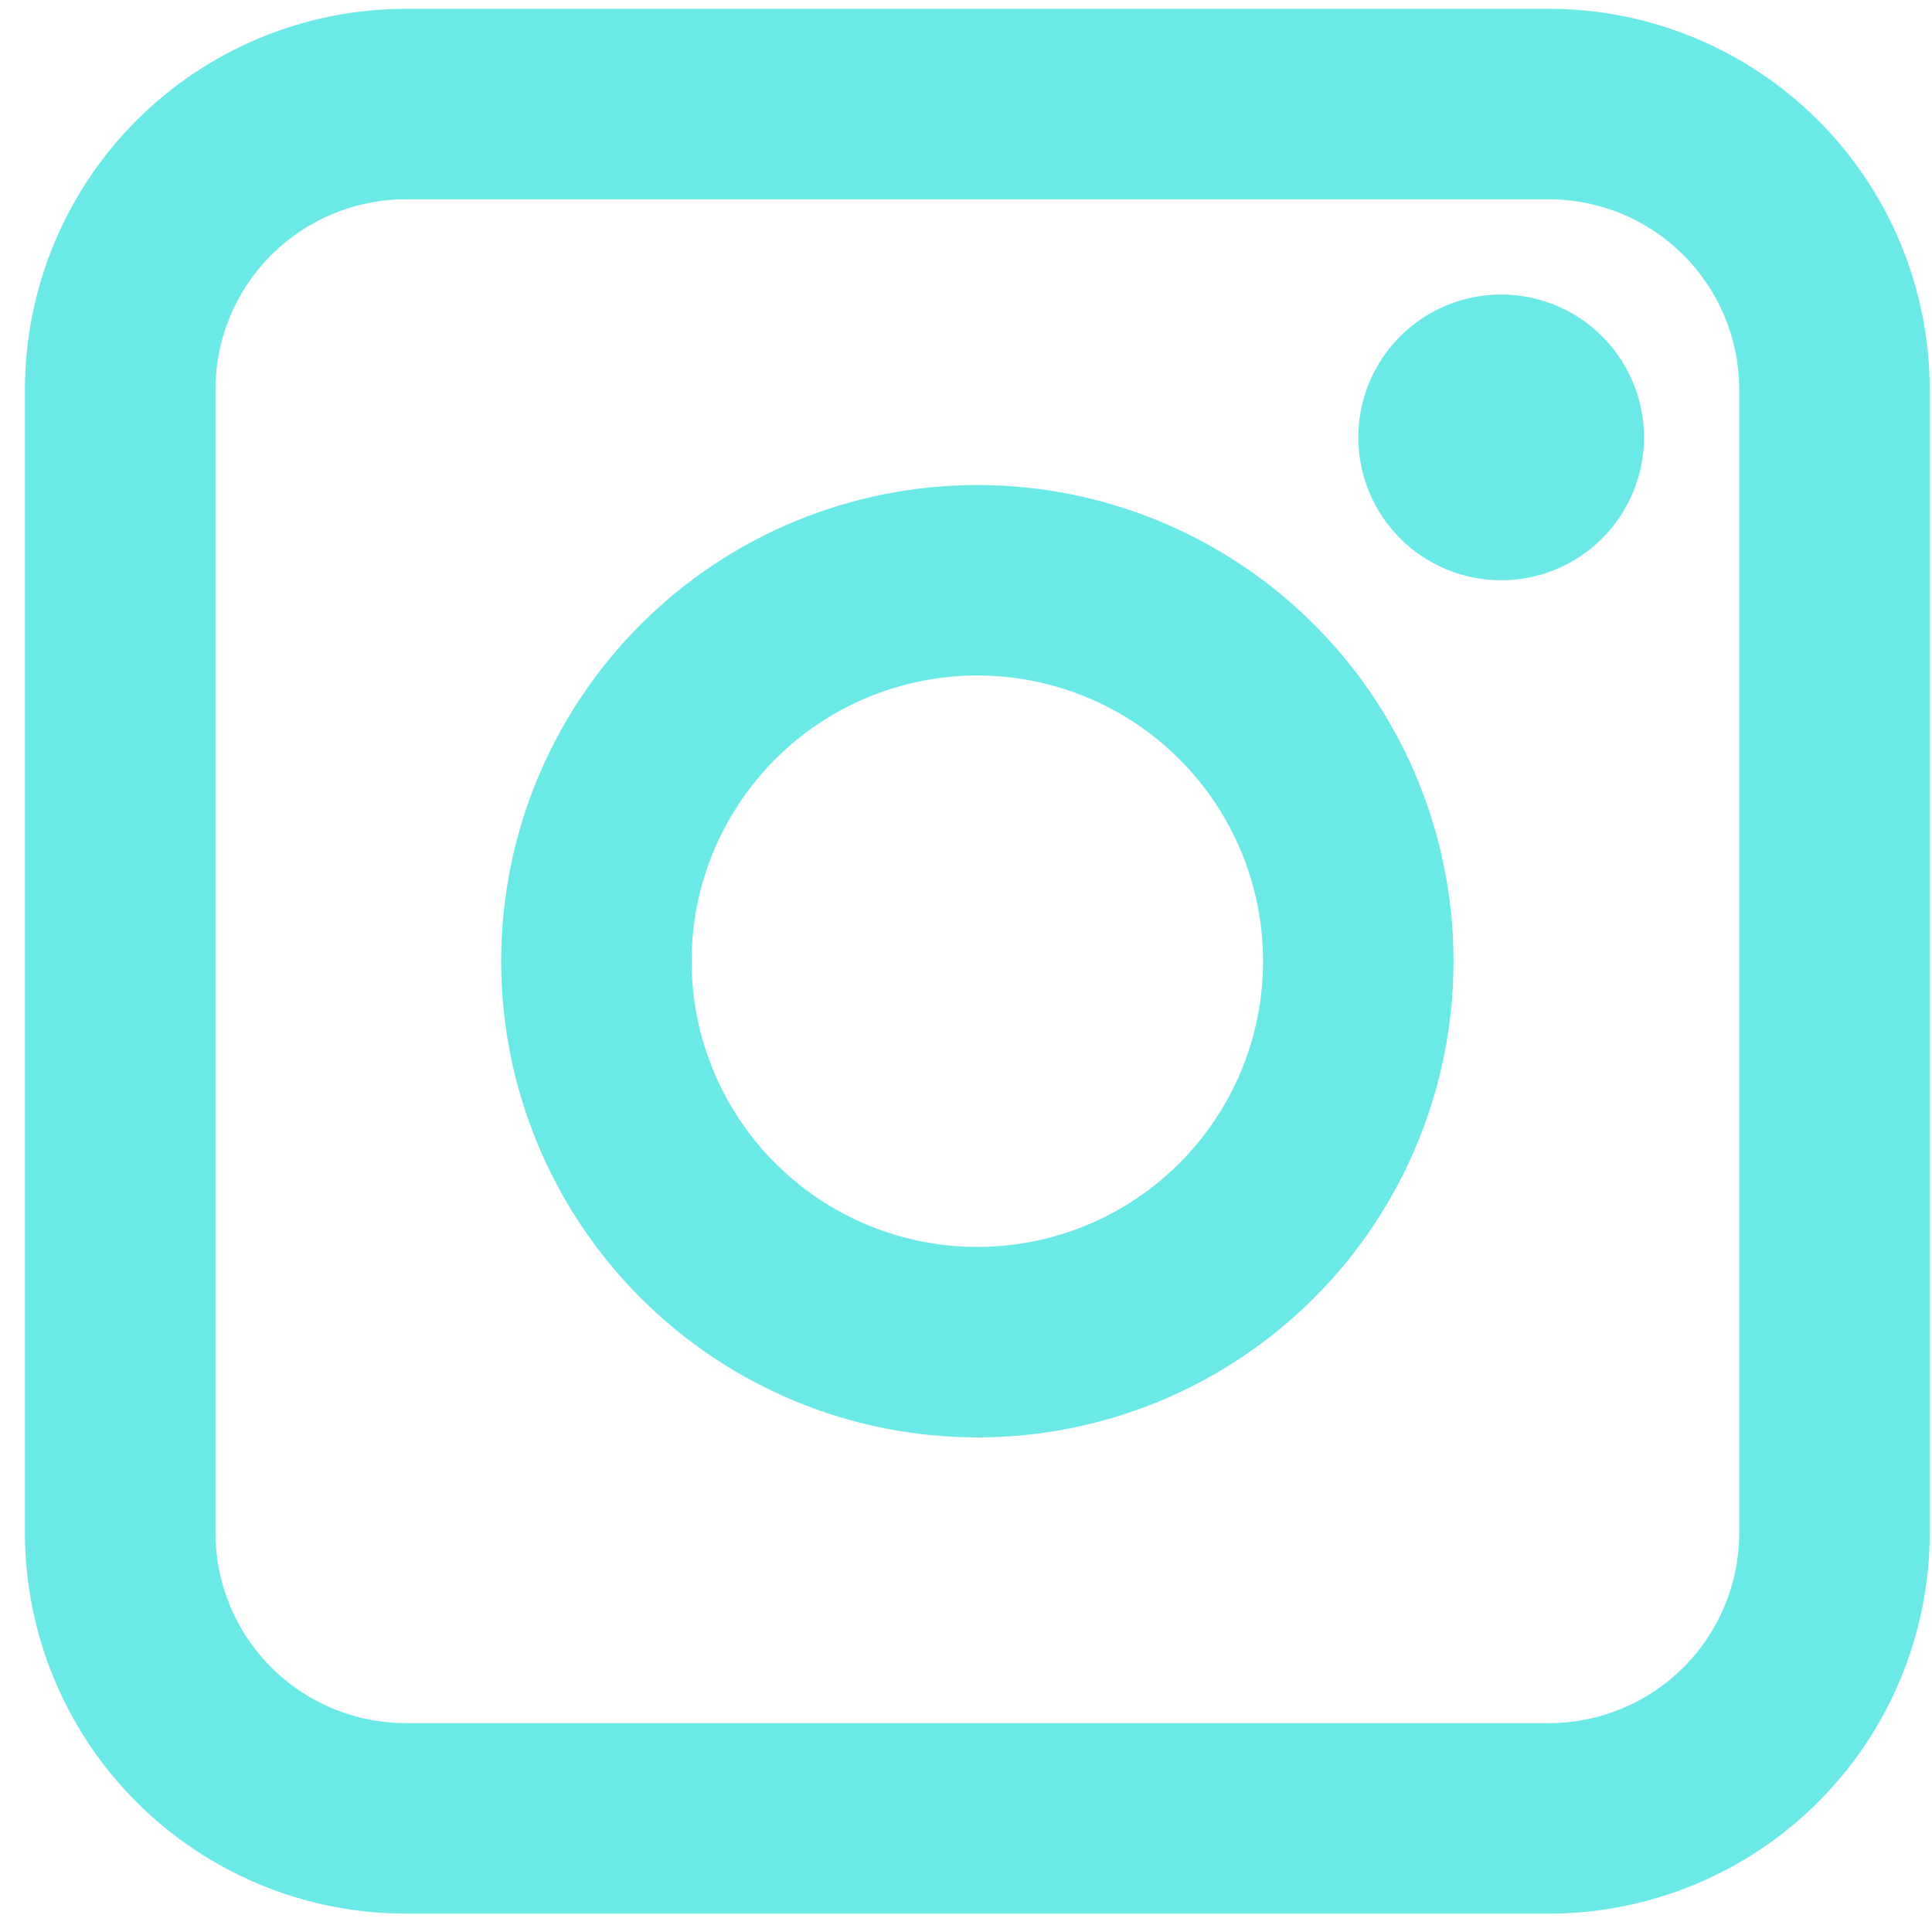 <svg width="41" height="41" viewBox="0 0 41 41" fill="none" xmlns="http://www.w3.org/2000/svg">
<path fill-rule="evenodd" clip-rule="evenodd" d="M0.529 8.272C0.529 6.127 1.381 4.071 2.897 2.555C4.413 1.039 6.47 0.187 8.614 0.187H32.868C35.012 0.187 37.068 1.039 38.584 2.555C40.1 4.071 40.952 6.127 40.952 8.272V32.525C40.952 34.67 40.1 36.726 38.584 38.242C37.068 39.758 35.012 40.61 32.868 40.61H8.614C6.47 40.61 4.413 39.758 2.897 38.242C1.381 36.726 0.529 34.67 0.529 32.525V8.272ZM8.614 4.229C7.542 4.229 6.514 4.655 5.756 5.413C4.997 6.171 4.572 7.2 4.572 8.272V32.525C4.572 33.597 4.997 34.626 5.756 35.384C6.514 36.142 7.542 36.568 8.614 36.568H32.868C33.94 36.568 34.968 36.142 35.726 35.384C36.484 34.626 36.91 33.597 36.91 32.525V8.272C36.91 7.2 36.484 6.171 35.726 5.413C34.968 4.655 33.94 4.229 32.868 4.229H8.614ZM20.741 14.335C19.133 14.335 17.59 14.974 16.453 16.111C15.316 17.248 14.677 18.79 14.677 20.398C14.677 22.007 15.316 23.549 16.453 24.686C17.59 25.823 19.133 26.462 20.741 26.462C22.349 26.462 23.891 25.823 25.028 24.686C26.165 23.549 26.804 22.007 26.804 20.398C26.804 18.79 26.165 17.248 25.028 16.111C23.891 14.974 22.349 14.335 20.741 14.335ZM10.635 20.398C10.635 17.718 11.7 15.148 13.595 13.253C15.49 11.357 18.061 10.293 20.741 10.293C23.421 10.293 25.991 11.357 27.887 13.253C29.782 15.148 30.846 17.718 30.846 20.398C30.846 23.079 29.782 25.649 27.887 27.544C25.991 29.44 23.421 30.504 20.741 30.504C18.061 30.504 15.49 29.44 13.595 27.544C11.7 25.649 10.635 23.079 10.635 20.398ZM31.857 12.314C32.661 12.314 33.432 11.995 34.001 11.426C34.569 10.857 34.889 10.086 34.889 9.282C34.889 8.478 34.569 7.707 34.001 7.138C33.432 6.57 32.661 6.25 31.857 6.25C31.053 6.25 30.282 6.57 29.713 7.138C29.145 7.707 28.825 8.478 28.825 9.282C28.825 10.086 29.145 10.857 29.713 11.426C30.282 11.995 31.053 12.314 31.857 12.314Z" fill="#6BE9E6"/>
</svg>
